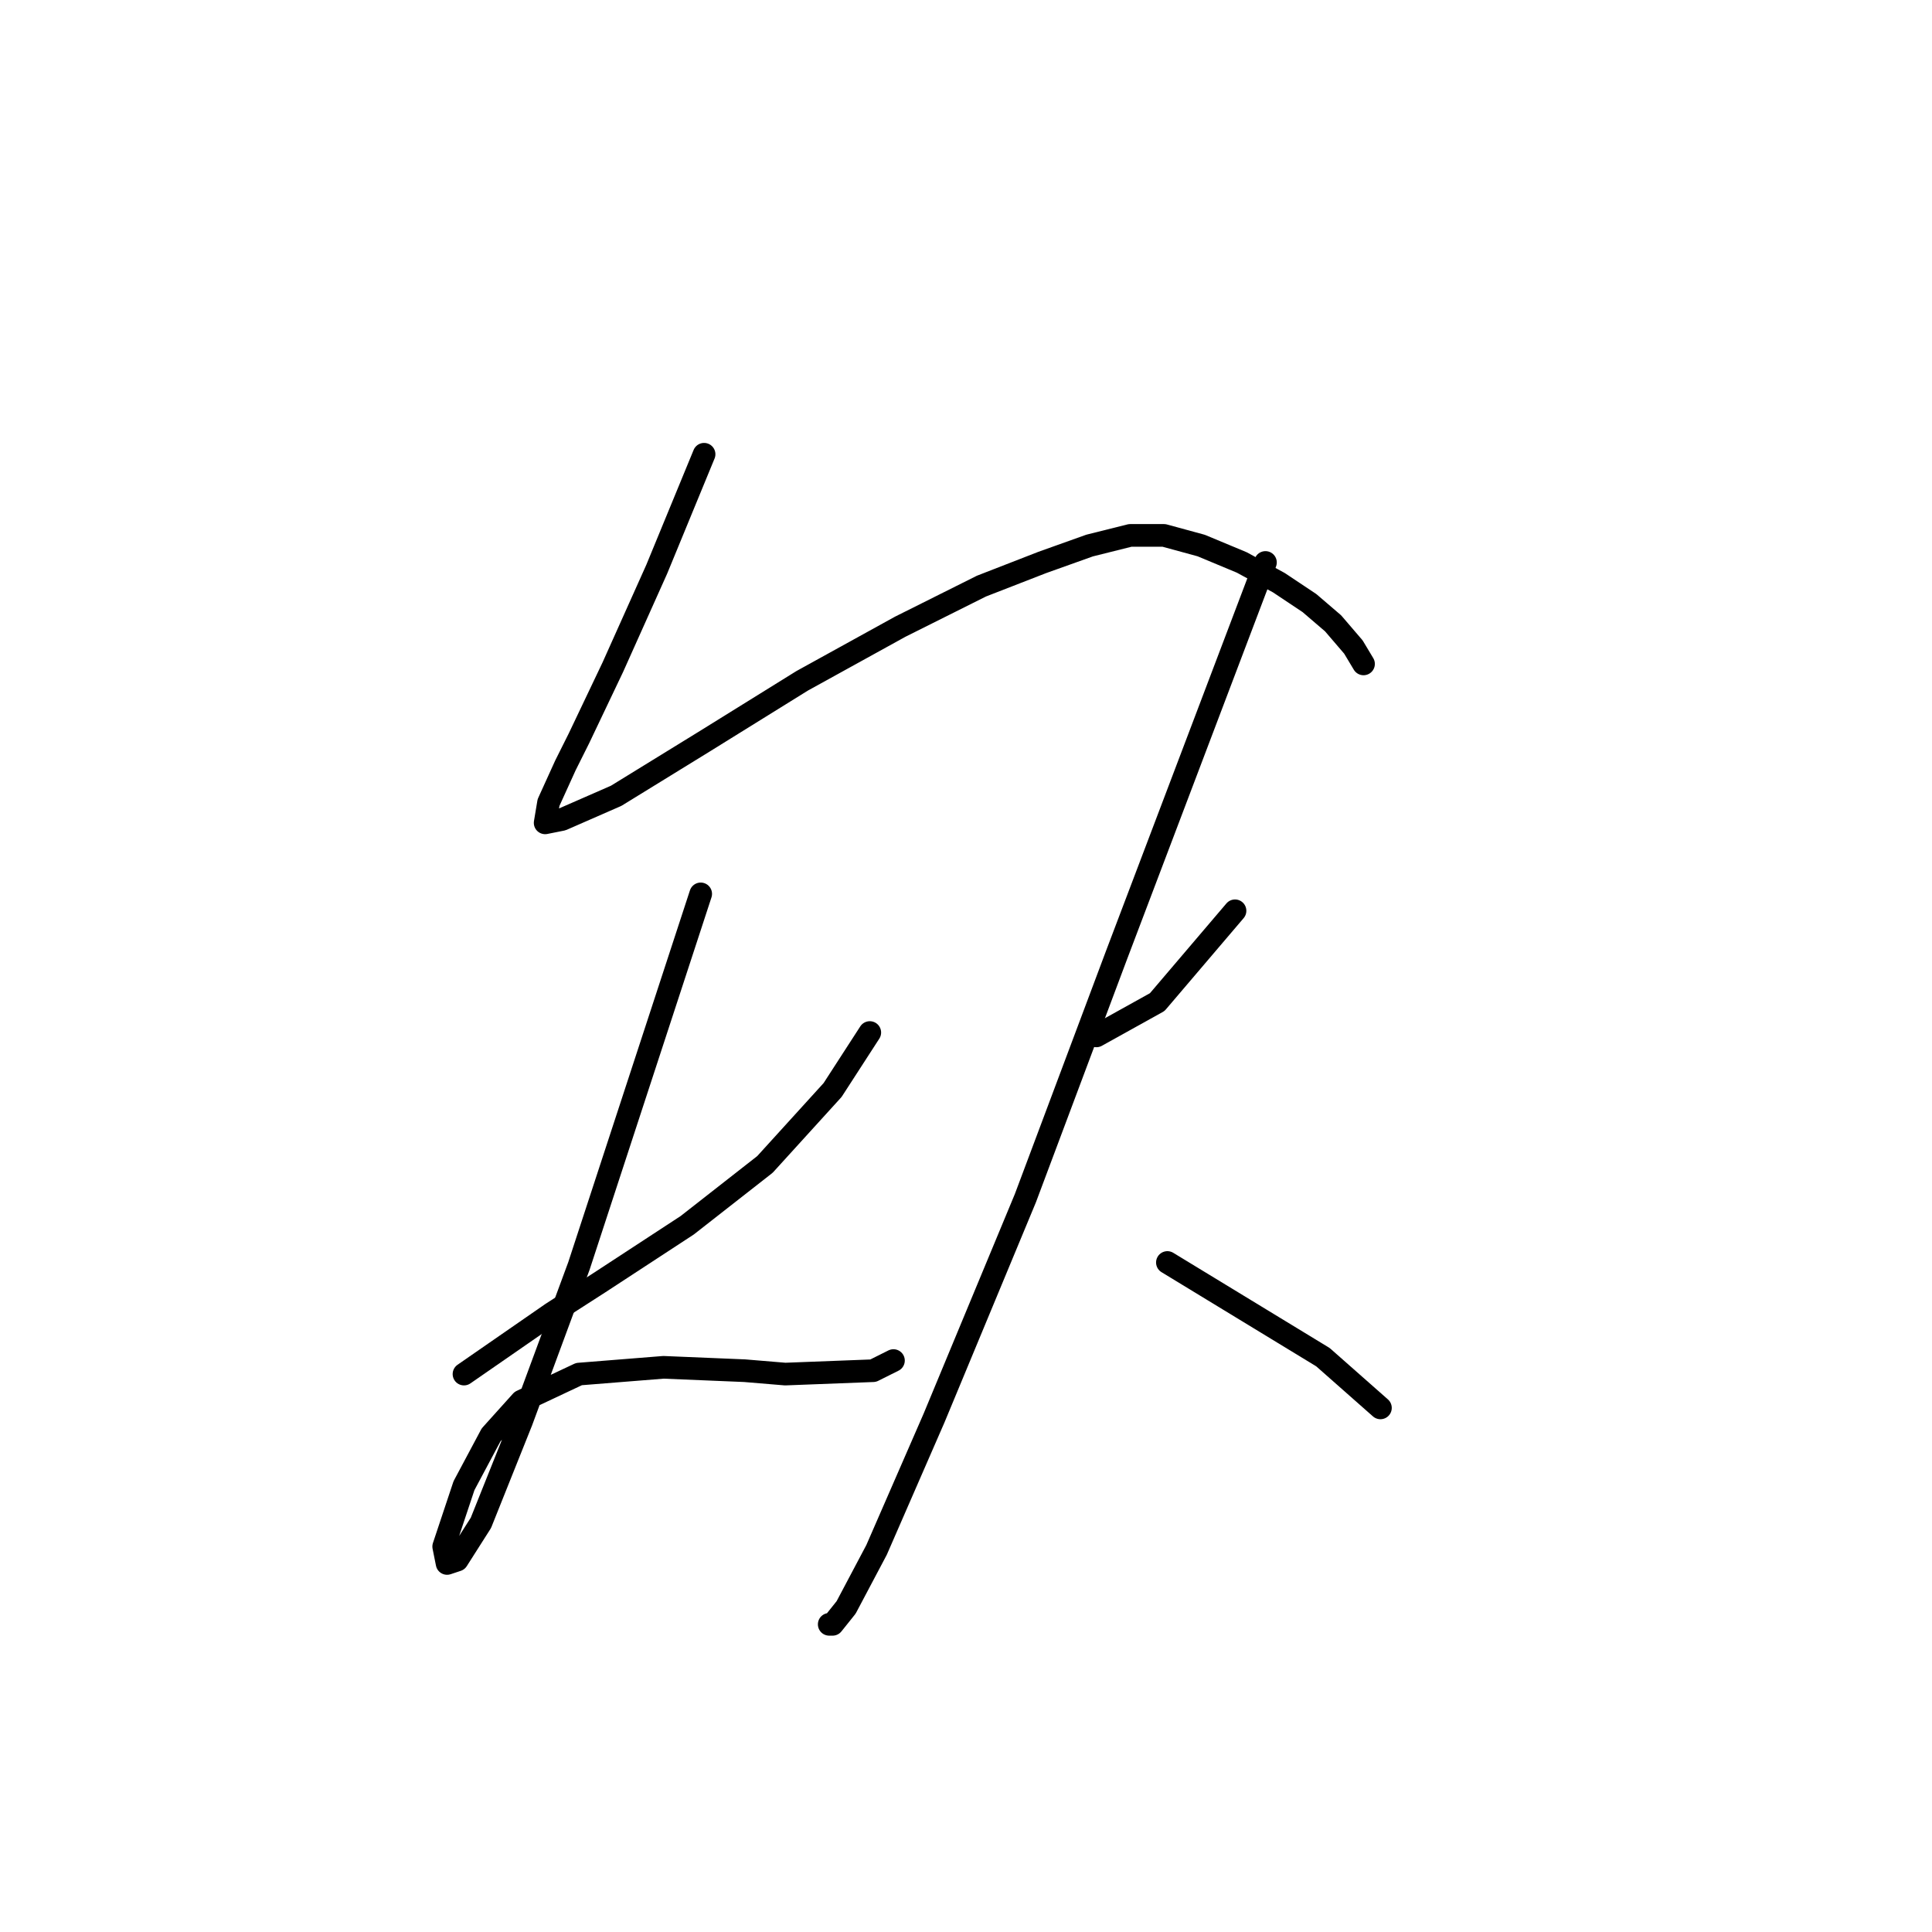 <?xml version="1.0" standalone="no"?>
    <svg width="256" height="256" xmlns="http://www.w3.org/2000/svg" version="1.1">
    <polyline stroke="black" stroke-width="3" stroke-linecap="round" fill="transparent" stroke-linejoin="round" points="93.295 60.19 90.158 67.807 87.022 75.425 81.196 88.42 76.715 97.83 74.923 101.415 72.683 106.344 72.234 109.033 74.475 108.585 81.645 105.448 93.295 98.278 106.29 90.212 119.285 83.043 130.039 77.666 138.105 74.529 144.379 72.288 149.756 70.944 154.237 70.944 159.166 72.288 164.543 74.529 169.472 77.218 173.505 79.906 176.642 82.595 179.331 85.731 180.675 87.972 180.675 87.972 " />
        <polyline stroke="black" stroke-width="3" stroke-linecap="round" fill="transparent" stroke-linejoin="round" points="61.48 182.073 67.305 178.04 73.131 174.007 79.404 169.974 91.055 162.357 101.361 154.291 110.323 144.433 115.252 136.815 115.252 136.815 " />
        <polyline stroke="black" stroke-width="3" stroke-linecap="round" fill="transparent" stroke-linejoin="round" points="92.847 118.443 84.781 143.088 76.715 167.734 69.098 188.347 63.721 201.79 60.584 206.719 59.24 207.167 58.791 204.926 61.48 196.86 65.065 190.139 69.098 185.658 76.715 182.073 87.918 181.177 98.672 181.625 104.05 182.073 115.7 181.625 118.389 180.281 118.389 180.281 " />
        <polyline stroke="black" stroke-width="3" stroke-linecap="round" fill="transparent" stroke-linejoin="round" points="145.275 137.263 149.308 135.023 153.341 132.782 163.647 120.683 163.647 120.683 " />
        <polyline stroke="black" stroke-width="3" stroke-linecap="round" fill="transparent" stroke-linejoin="round" points="167.68 74.529 157.822 100.519 147.963 126.509 135.865 158.772 123.766 187.898 116.148 205.374 112.115 212.992 110.323 215.233 109.875 215.233 109.875 215.233 " />
        <polyline stroke="black" stroke-width="3" stroke-linecap="round" fill="transparent" stroke-linejoin="round" points="154.685 167.286 164.991 173.559 175.298 179.833 182.915 186.554 182.915 186.554 " />
        </svg>